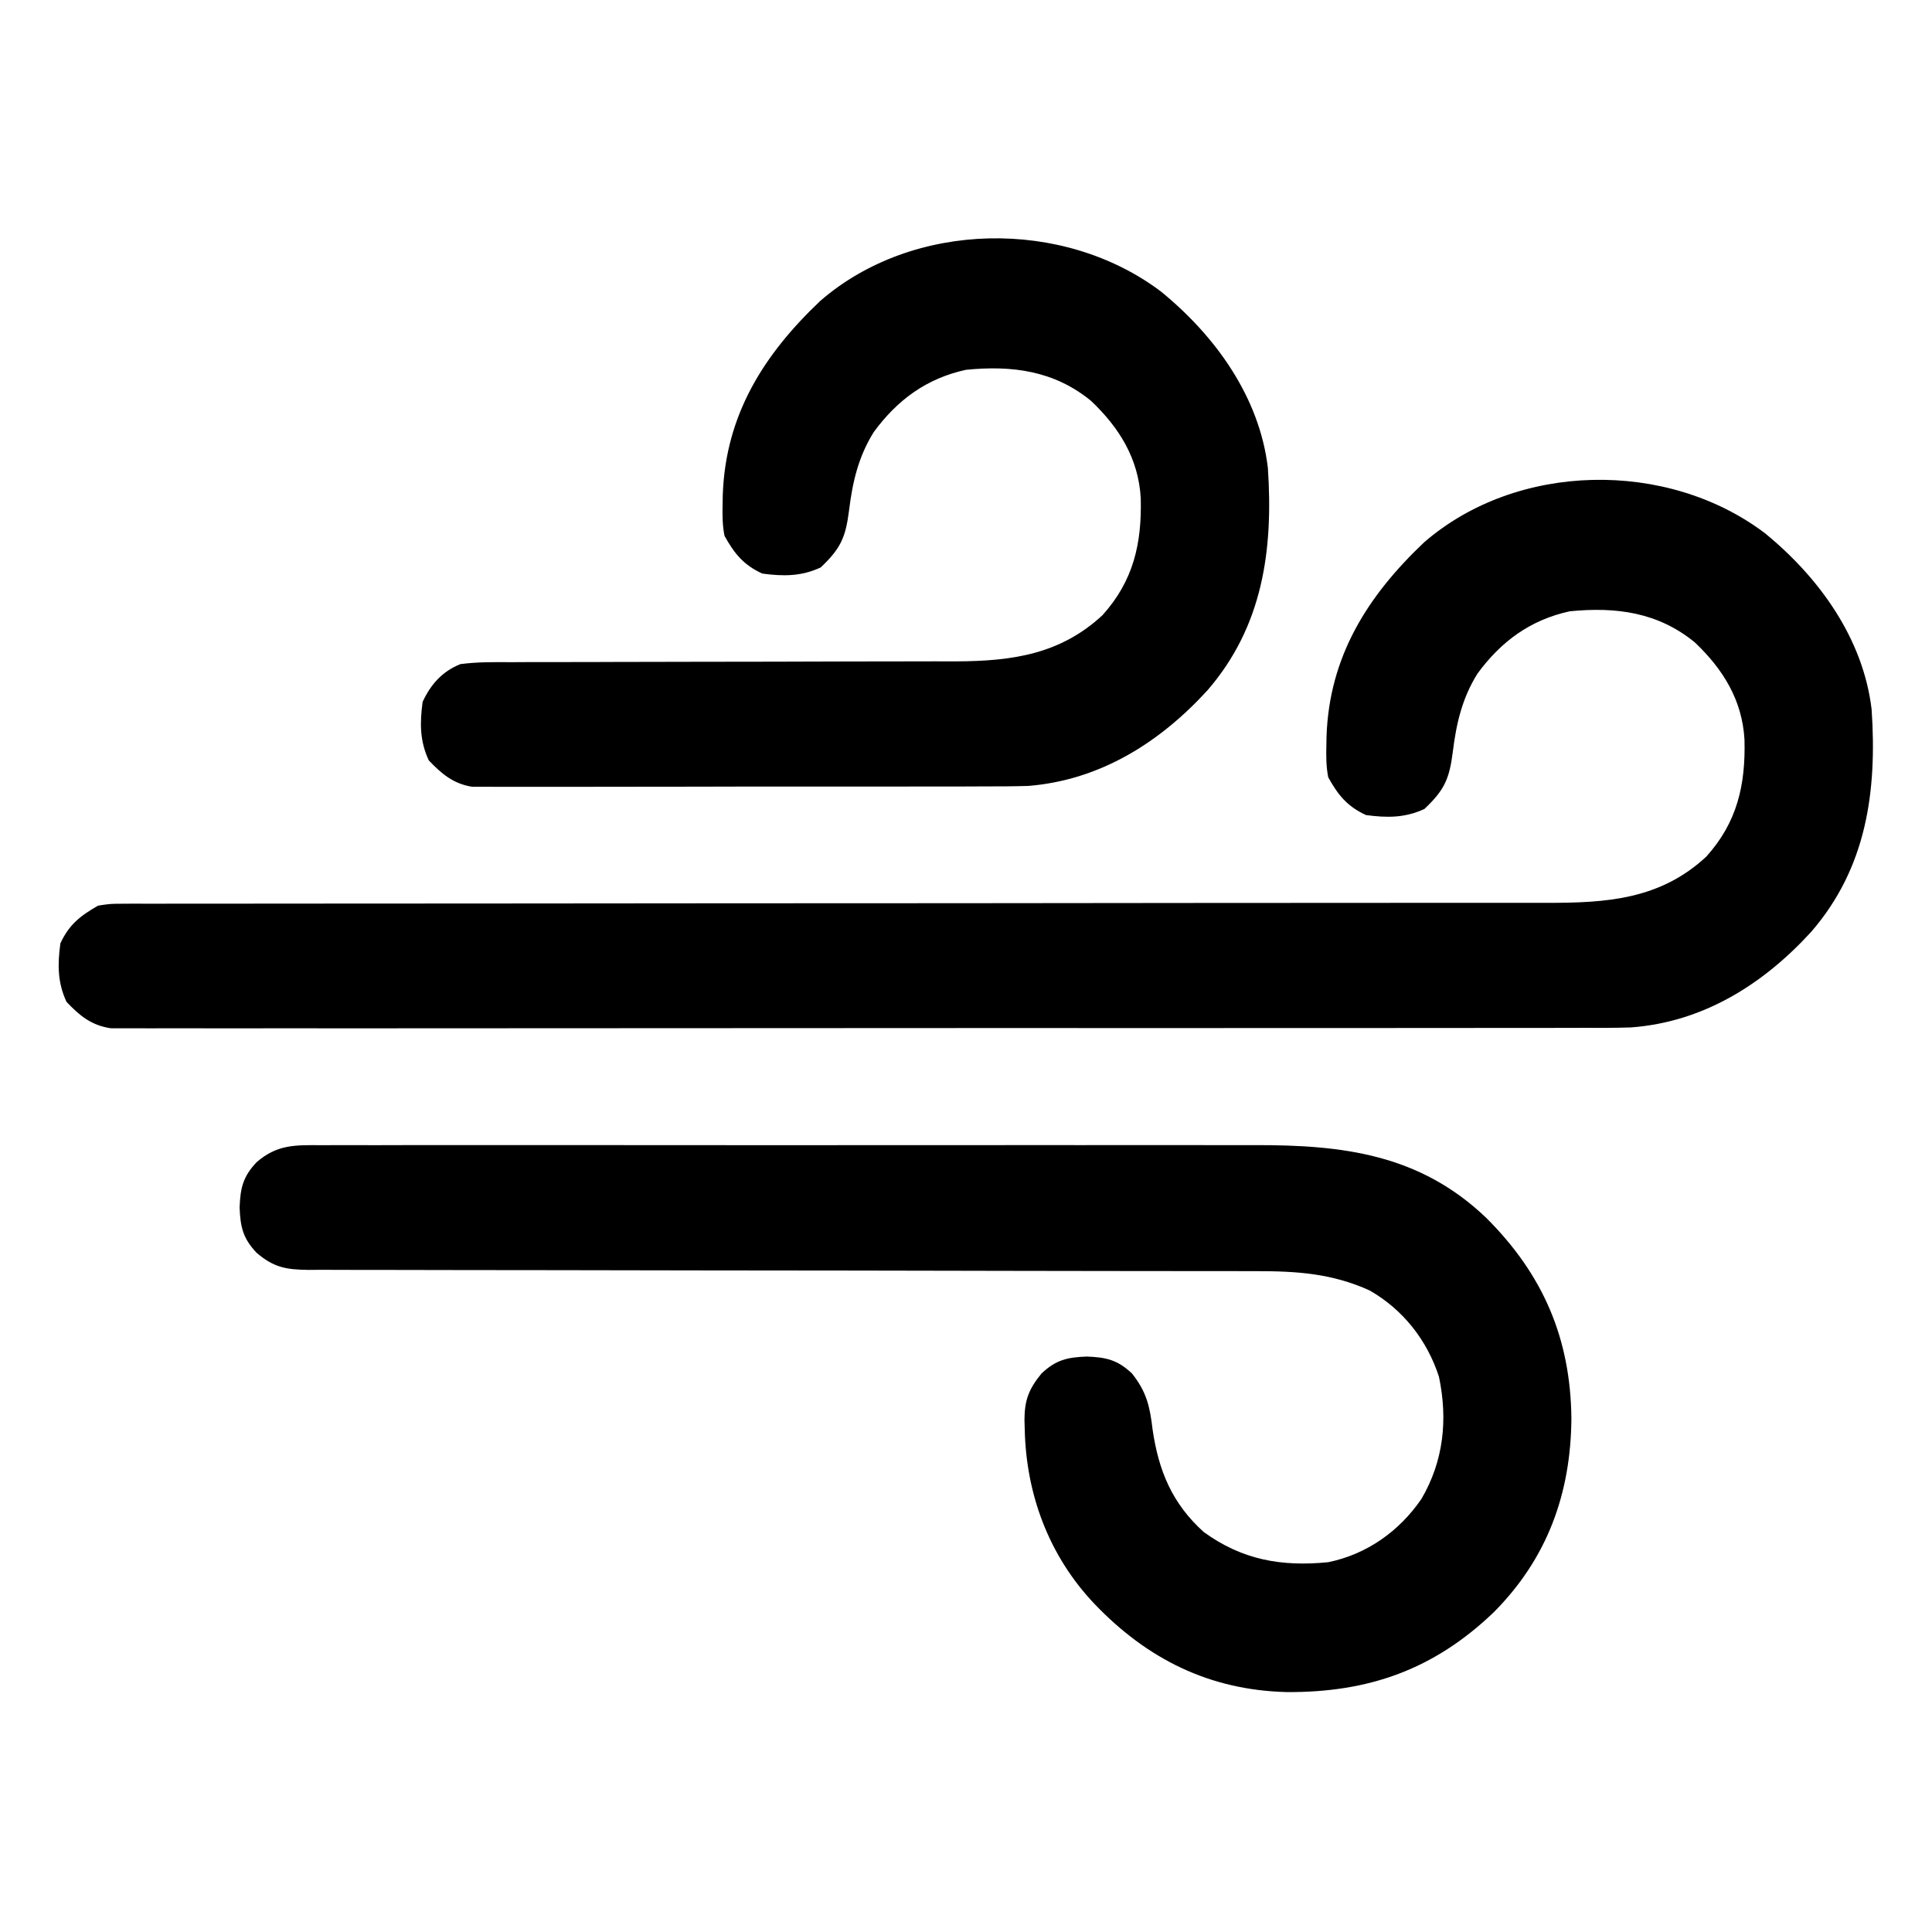 <?xml version="1.0" encoding="UTF-8"?>
<svg version="1.1" xmlns="http://www.w3.org/2000/svg" width="512" height="512">
<path d="M0 0 C14.355 11.71 26.068 27.891 28.307 46.72 C29.766 68.441 26.979 88.675 12.327 105.629 C-0.369 119.536 -16.304 129.587 -35.481 130.999 C-39.874 131.145 -44.266 131.126 -48.661 131.108 C-50.358 131.112 -52.056 131.118 -53.753 131.124 C-58.389 131.139 -63.025 131.134 -67.661 131.127 C-72.671 131.122 -77.681 131.135 -82.691 131.145 C-92.494 131.162 -102.296 131.163 -112.098 131.158 C-120.063 131.154 -128.028 131.155 -135.993 131.161 C-137.695 131.162 -137.695 131.162 -139.431 131.163 C-141.736 131.164 -144.041 131.166 -146.346 131.167 C-167.94 131.181 -189.535 131.176 -211.13 131.164 C-230.894 131.154 -250.657 131.167 -270.42 131.191 C-290.718 131.216 -311.016 131.225 -331.313 131.219 C-342.707 131.215 -354.101 131.217 -365.495 131.235 C-375.189 131.25 -384.883 131.25 -394.576 131.233 C-399.523 131.224 -404.469 131.222 -409.416 131.237 C-413.942 131.251 -418.468 131.247 -422.994 131.227 C-424.633 131.223 -426.272 131.226 -427.911 131.237 C-430.136 131.25 -432.36 131.238 -434.585 131.221 C-435.822 131.221 -437.059 131.221 -438.333 131.22 C-443.487 130.453 -446.545 127.929 -450.068 124.22 C-452.466 119.055 -452.447 114.32 -451.693 108.72 C-449.383 103.743 -446.408 101.412 -441.693 98.72 C-438.41 98.219 -438.41 98.219 -434.773 98.218 C-433.76 98.209 -433.76 98.209 -432.727 98.201 C-430.465 98.186 -428.205 98.201 -425.943 98.215 C-424.305 98.21 -422.666 98.204 -421.028 98.196 C-416.527 98.18 -412.026 98.188 -407.525 98.201 C-402.67 98.21 -397.815 98.196 -392.96 98.184 C-384.546 98.168 -376.132 98.166 -367.718 98.173 C-355.539 98.184 -343.361 98.17 -331.183 98.151 C-311.407 98.119 -291.632 98.104 -271.856 98.101 C-270.672 98.101 -269.489 98.101 -268.269 98.1 C-267.084 98.1 -265.899 98.1 -264.677 98.1 C-247.889 98.097 -231.101 98.09 -214.313 98.079 C-213.133 98.078 -211.952 98.077 -210.736 98.076 C-191.042 98.062 -171.348 98.041 -151.654 98.015 C-139.509 97.999 -127.365 97.992 -115.22 97.996 C-106.894 97.998 -98.569 97.993 -90.243 97.983 C-85.441 97.978 -80.64 97.975 -75.838 97.982 C-71.438 97.988 -67.037 97.985 -62.636 97.975 C-61.05 97.973 -59.463 97.974 -57.876 97.979 C-41.908 98.027 -27.714 97.076 -15.514 85.74 C-7.308 76.635 -5.074 66.754 -5.385 54.732 C-5.98 44.253 -11.052 36.075 -18.537 28.97 C-28.332 20.941 -39.454 19.511 -51.693 20.72 C-62.142 22.999 -69.9 28.698 -76.158 37.251 C-80.229 43.798 -81.759 50.445 -82.693 58.033 C-83.604 65.214 -84.946 68.11 -90.193 73.095 C-95.358 75.493 -100.094 75.474 -105.693 74.72 C-110.663 72.413 -113.059 69.467 -115.693 64.72 C-116.257 61.889 -116.265 59.162 -116.193 56.283 C-116.18 55.492 -116.166 54.702 -116.152 53.887 C-115.418 32.625 -105.26 16.632 -90.295 2.447 C-65.676 -18.9 -25.832 -19.523 0 0 Z " fill="#000000" transform="translate(467.693,141.28)"/>
<path d="M0 0 C1.146 -0.006 2.292 -0.012 3.473 -0.019 C7.317 -0.035 11.16 -0.022 15.003 -0.01 C17.758 -0.013 20.513 -0.022 23.268 -0.031 C29.978 -0.049 36.688 -0.045 43.398 -0.033 C48.856 -0.024 54.315 -0.023 59.774 -0.027 C60.552 -0.028 61.329 -0.029 62.13 -0.029 C63.71 -0.03 65.29 -0.032 66.869 -0.033 C81.686 -0.044 96.502 -0.031 111.319 -0.01 C124.009 0.008 136.698 0.005 149.388 -0.014 C164.138 -0.035 178.889 -0.043 193.639 -0.031 C195.216 -0.03 196.792 -0.029 198.369 -0.027 C199.144 -0.027 199.92 -0.026 200.719 -0.025 C206.161 -0.022 211.604 -0.028 217.046 -0.037 C223.693 -0.049 230.341 -0.045 236.988 -0.024 C240.374 -0.014 243.76 -0.012 247.146 -0.023 C270.613 -0.093 290.967 2.4 308.597 19.308 C323.578 34.271 330.865 51.111 331.111 72.32 C330.987 92.346 324.682 109.608 310.447 123.859 C294.662 138.934 277.428 145.061 255.672 144.926 C235.175 144.417 218.665 136.16 204.674 121.508 C192.65 108.823 186.571 92.49 186.236 75.133 C186.214 74.371 186.191 73.61 186.168 72.825 C186.19 67.594 187.272 64.677 190.674 60.508 C194.493 56.88 197.556 56.198 202.674 56.008 C207.791 56.198 210.854 56.88 214.674 60.508 C218.542 65.379 219.408 69.286 220.111 75.258 C221.691 86.22 225.277 94.94 233.674 102.508 C243.889 109.91 254.245 111.732 266.674 110.508 C276.911 108.4 285.496 102.312 291.388 93.711 C297.264 83.639 298.388 72.693 296.013 61.356 C292.882 51.69 286.511 43.576 277.674 38.508 C267.725 33.97 258.273 33.358 247.502 33.377 C245.844 33.373 245.844 33.373 244.153 33.37 C240.46 33.364 236.768 33.365 233.075 33.366 C230.424 33.363 227.772 33.36 225.121 33.356 C219.417 33.347 213.712 33.343 208.008 33.339 C198.991 33.334 189.975 33.317 180.958 33.298 C177.87 33.292 174.783 33.285 171.695 33.279 C170.923 33.277 170.152 33.276 169.357 33.274 C160.586 33.256 151.814 33.24 143.043 33.225 C142.242 33.224 141.44 33.222 140.615 33.221 C127.615 33.199 114.616 33.188 101.616 33.181 C88.261 33.173 74.906 33.149 61.552 33.113 C53.318 33.091 45.084 33.081 36.851 33.087 C31.211 33.09 25.572 33.079 19.933 33.056 C16.679 33.044 13.426 33.04 10.173 33.049 C6.645 33.058 3.119 33.042 -0.408 33.02 C-1.95 33.033 -1.95 33.033 -3.522 33.046 C-9.458 32.978 -12.785 32.42 -17.326 28.508 C-20.955 24.689 -21.636 21.625 -21.826 16.508 C-21.636 11.391 -20.955 8.327 -17.326 4.508 C-11.871 -0.241 -7.04 -0.059 0 0 Z " fill="#000000" transform="translate(85.326,303.492)"/>
<path d="M0 0 C14.355 11.71 26.068 27.891 28.307 46.72 C29.766 68.441 26.979 88.675 12.327 105.629 C-0.312 119.473 -16.15 129.479 -35.227 131.002 C-39.186 131.115 -43.138 131.138 -47.097 131.124 C-48.606 131.13 -50.116 131.137 -51.625 131.145 C-55.687 131.163 -59.748 131.162 -63.81 131.156 C-67.21 131.153 -70.609 131.159 -74.009 131.165 C-82.028 131.179 -90.046 131.178 -98.065 131.166 C-106.327 131.155 -114.588 131.169 -122.85 131.196 C-129.962 131.218 -137.074 131.224 -144.186 131.219 C-148.426 131.215 -152.666 131.218 -156.906 131.235 C-160.887 131.25 -164.867 131.246 -168.848 131.228 C-170.307 131.224 -171.765 131.227 -173.224 131.237 C-175.218 131.251 -177.212 131.237 -179.206 131.221 C-180.321 131.221 -181.435 131.221 -182.584 131.221 C-187.561 130.42 -190.66 127.808 -194.068 124.22 C-196.466 119.055 -196.447 114.32 -195.693 108.72 C-193.538 104.078 -190.491 100.649 -185.693 98.72 C-181.187 98.121 -176.708 98.177 -172.167 98.206 C-170.787 98.201 -169.407 98.193 -168.026 98.184 C-165.06 98.169 -162.094 98.166 -159.128 98.173 C-154.428 98.184 -149.728 98.167 -145.028 98.145 C-137.584 98.115 -130.14 98.103 -122.695 98.1 C-109.391 98.093 -96.086 98.064 -82.781 98.015 C-78.12 97.998 -73.458 97.993 -68.797 97.996 C-65.881 97.997 -62.965 97.989 -60.05 97.98 C-58.077 97.976 -56.104 97.982 -54.131 97.988 C-39.404 97.922 -26.646 96.083 -15.514 85.74 C-7.308 76.635 -5.074 66.754 -5.385 54.732 C-5.98 44.253 -11.052 36.075 -18.537 28.97 C-28.332 20.941 -39.454 19.511 -51.693 20.72 C-62.142 22.999 -69.9 28.698 -76.158 37.251 C-80.229 43.798 -81.759 50.445 -82.693 58.033 C-83.604 65.214 -84.946 68.11 -90.193 73.095 C-95.358 75.493 -100.094 75.474 -105.693 74.72 C-110.663 72.413 -113.059 69.467 -115.693 64.72 C-116.257 61.889 -116.265 59.162 -116.193 56.283 C-116.18 55.492 -116.166 54.702 -116.152 53.887 C-115.418 32.625 -105.26 16.632 -90.295 2.447 C-65.676 -18.9 -25.832 -19.523 0 0 Z " fill="#000000" transform="translate(307.693,77.28)"/>
</svg>
